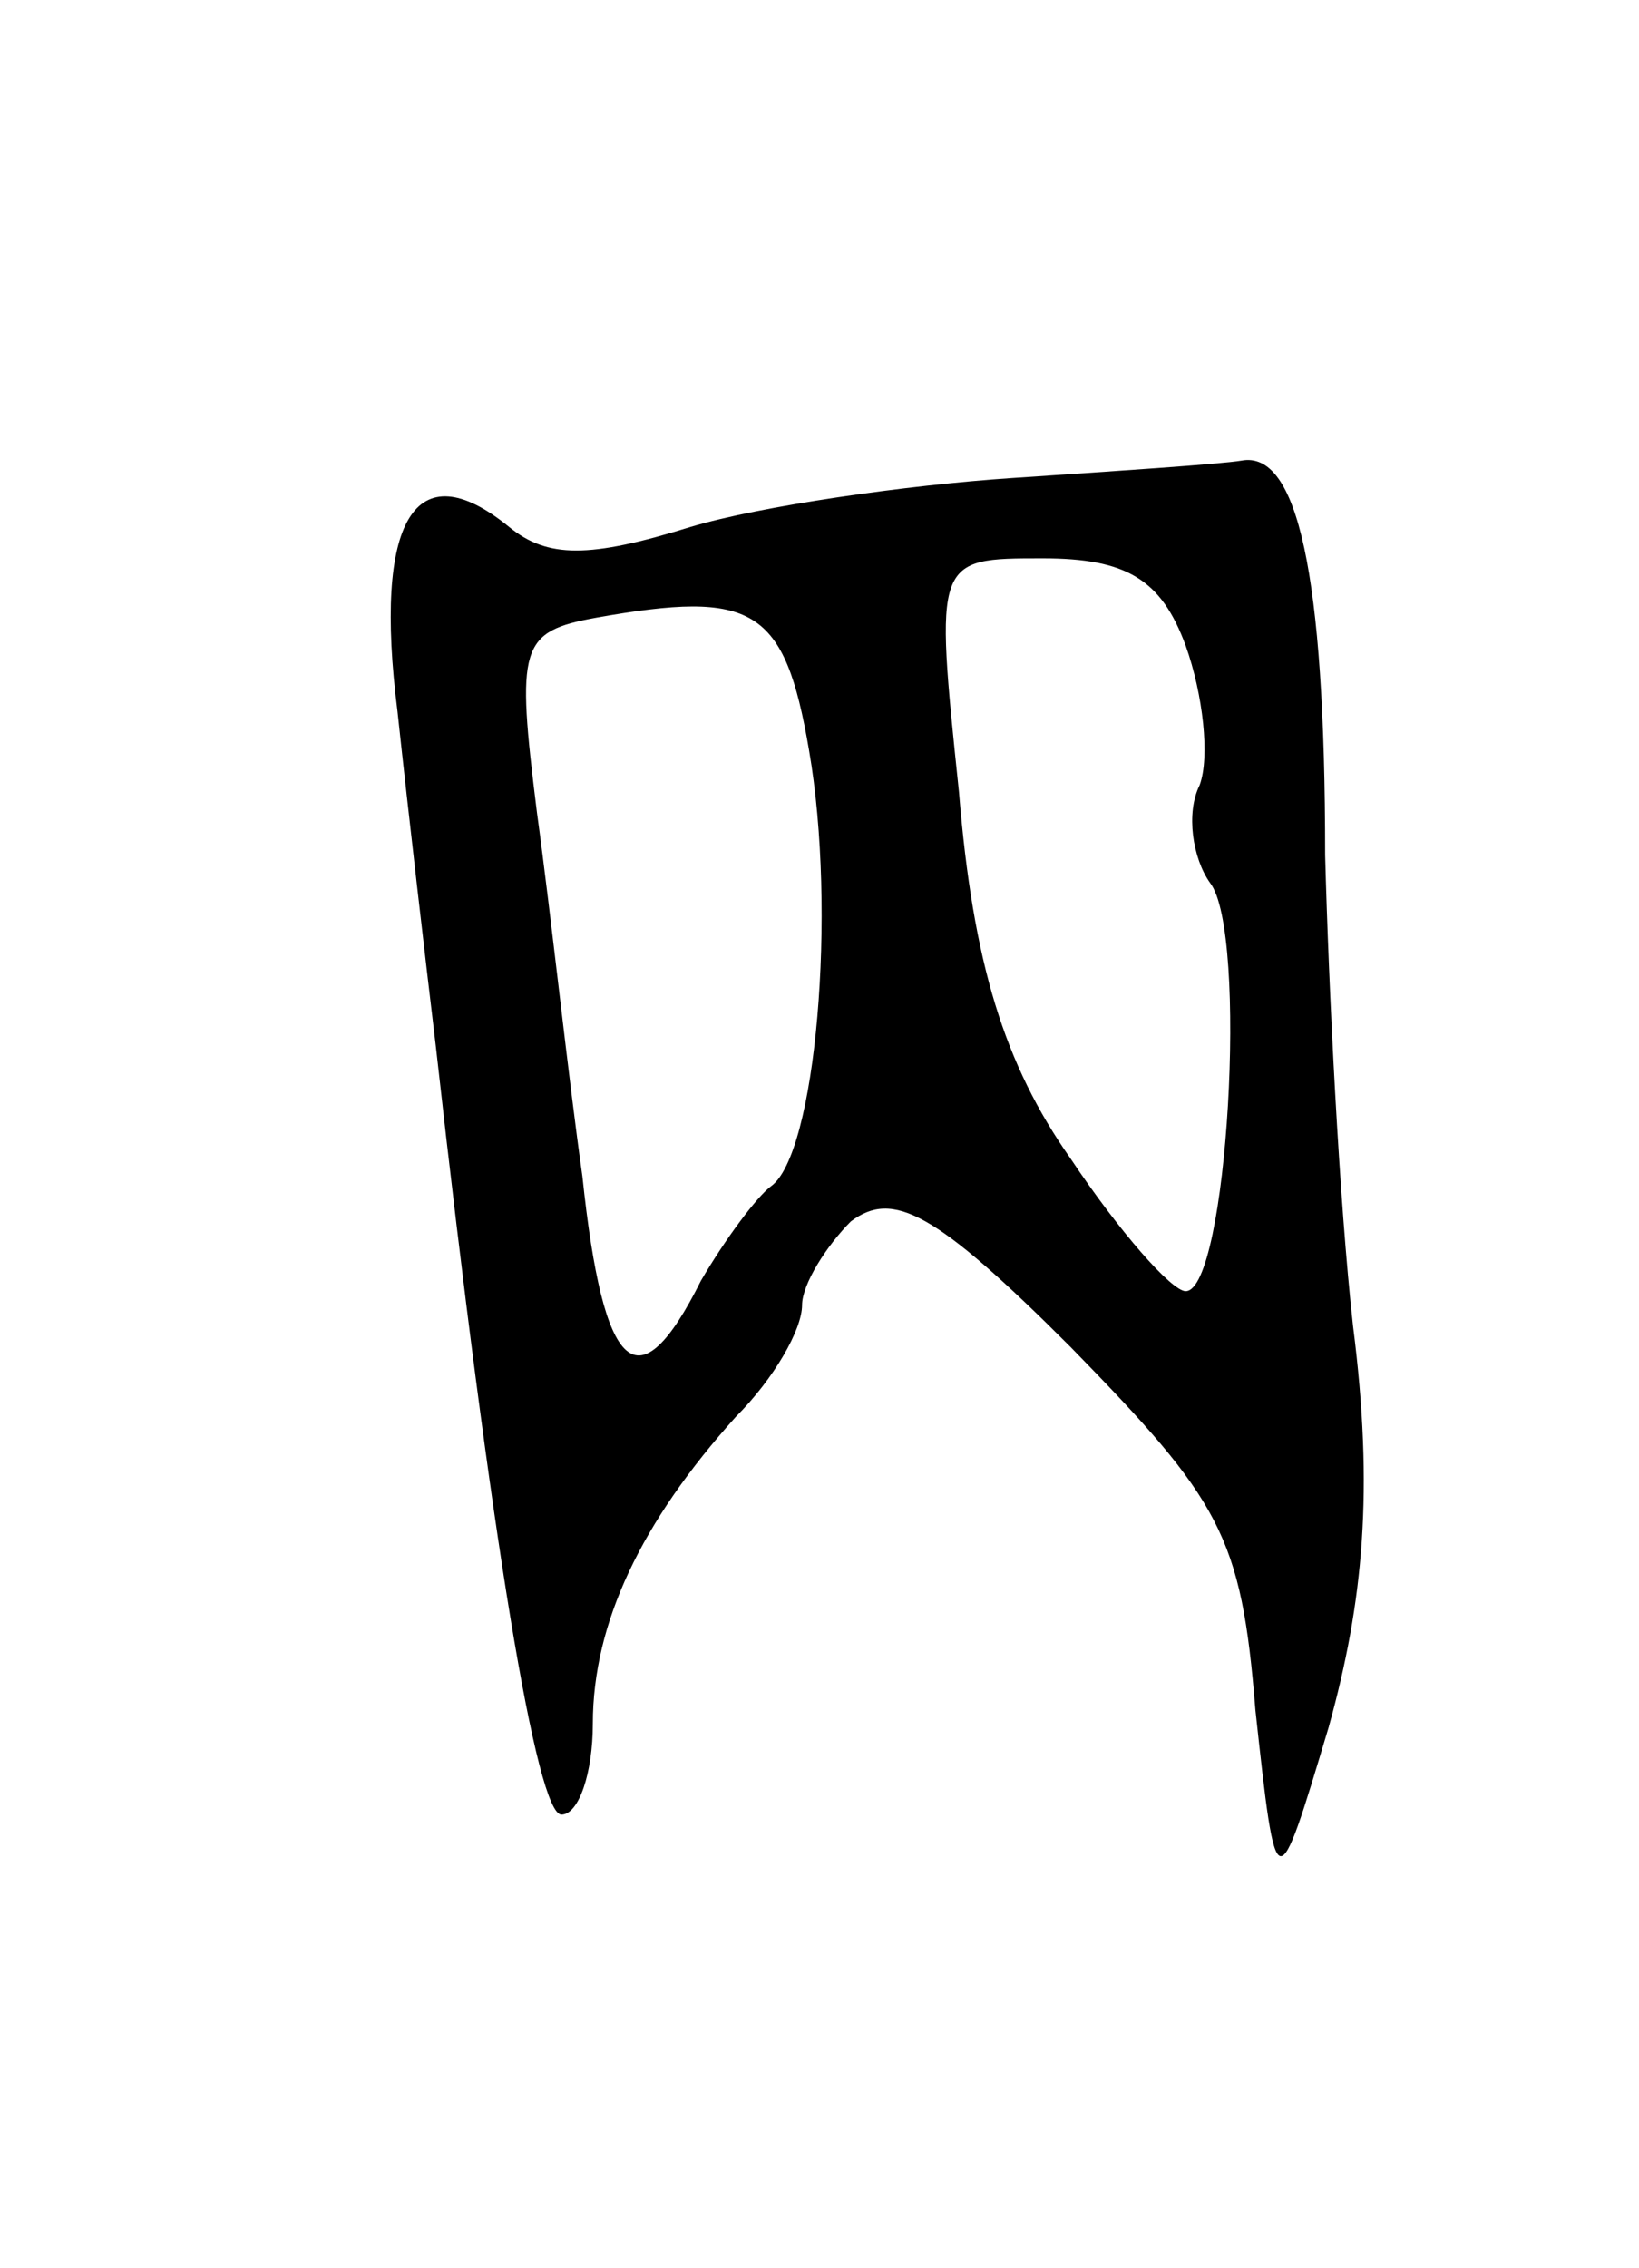 <svg version="1.0" xmlns="http://www.w3.org/2000/svg"
 width="47pt" height="65pt" viewBox="0 0 47 65"
 preserveAspectRatio="xMidYMid meet">
<g transform="translate(0,65) scale(0.1,-0.1)"
fill="#000000" stroke="none">
<path d="M290 513 c-30 -2 -72 -8 -92 -14 -29 -9 -41 -9 -52 0 -27 22 -39 2
-32 -53 3 -28 8 -71 11 -96 16 -143 29 -220 36 -220 5 0 9 12 9 26 0 29 14 58
41 88 11 11 19 25 19 32 0 6 7 17 14 24 12 9 24 3 63 -36 43 -44 49 -54 53
-104 6 -55 6 -55 21 -5 10 36 13 68 7 115 -4 36 -7 97 -8 135 0 81 -8 116 -24
113 -6 -1 -36 -3 -66 -5z m50 -48 c5 -14 7 -32 4 -40 -4 -8 -2 -21 3 -28 11
-14 5 -117 -7 -117 -4 0 -19 17 -33 38 -19 27 -28 56 -32 105 -7 67 -7 67 24
67 24 0 34 -6 41 -25z m-108 -30 c8 -46 2 -116 -11 -125 -4 -3 -13 -15 -20
-27 -18 -36 -28 -27 -34 30 -4 28 -9 75 -13 104 -6 48 -5 52 17 56 45 8 54 3
61 -38z"/>
</g>
</svg>

